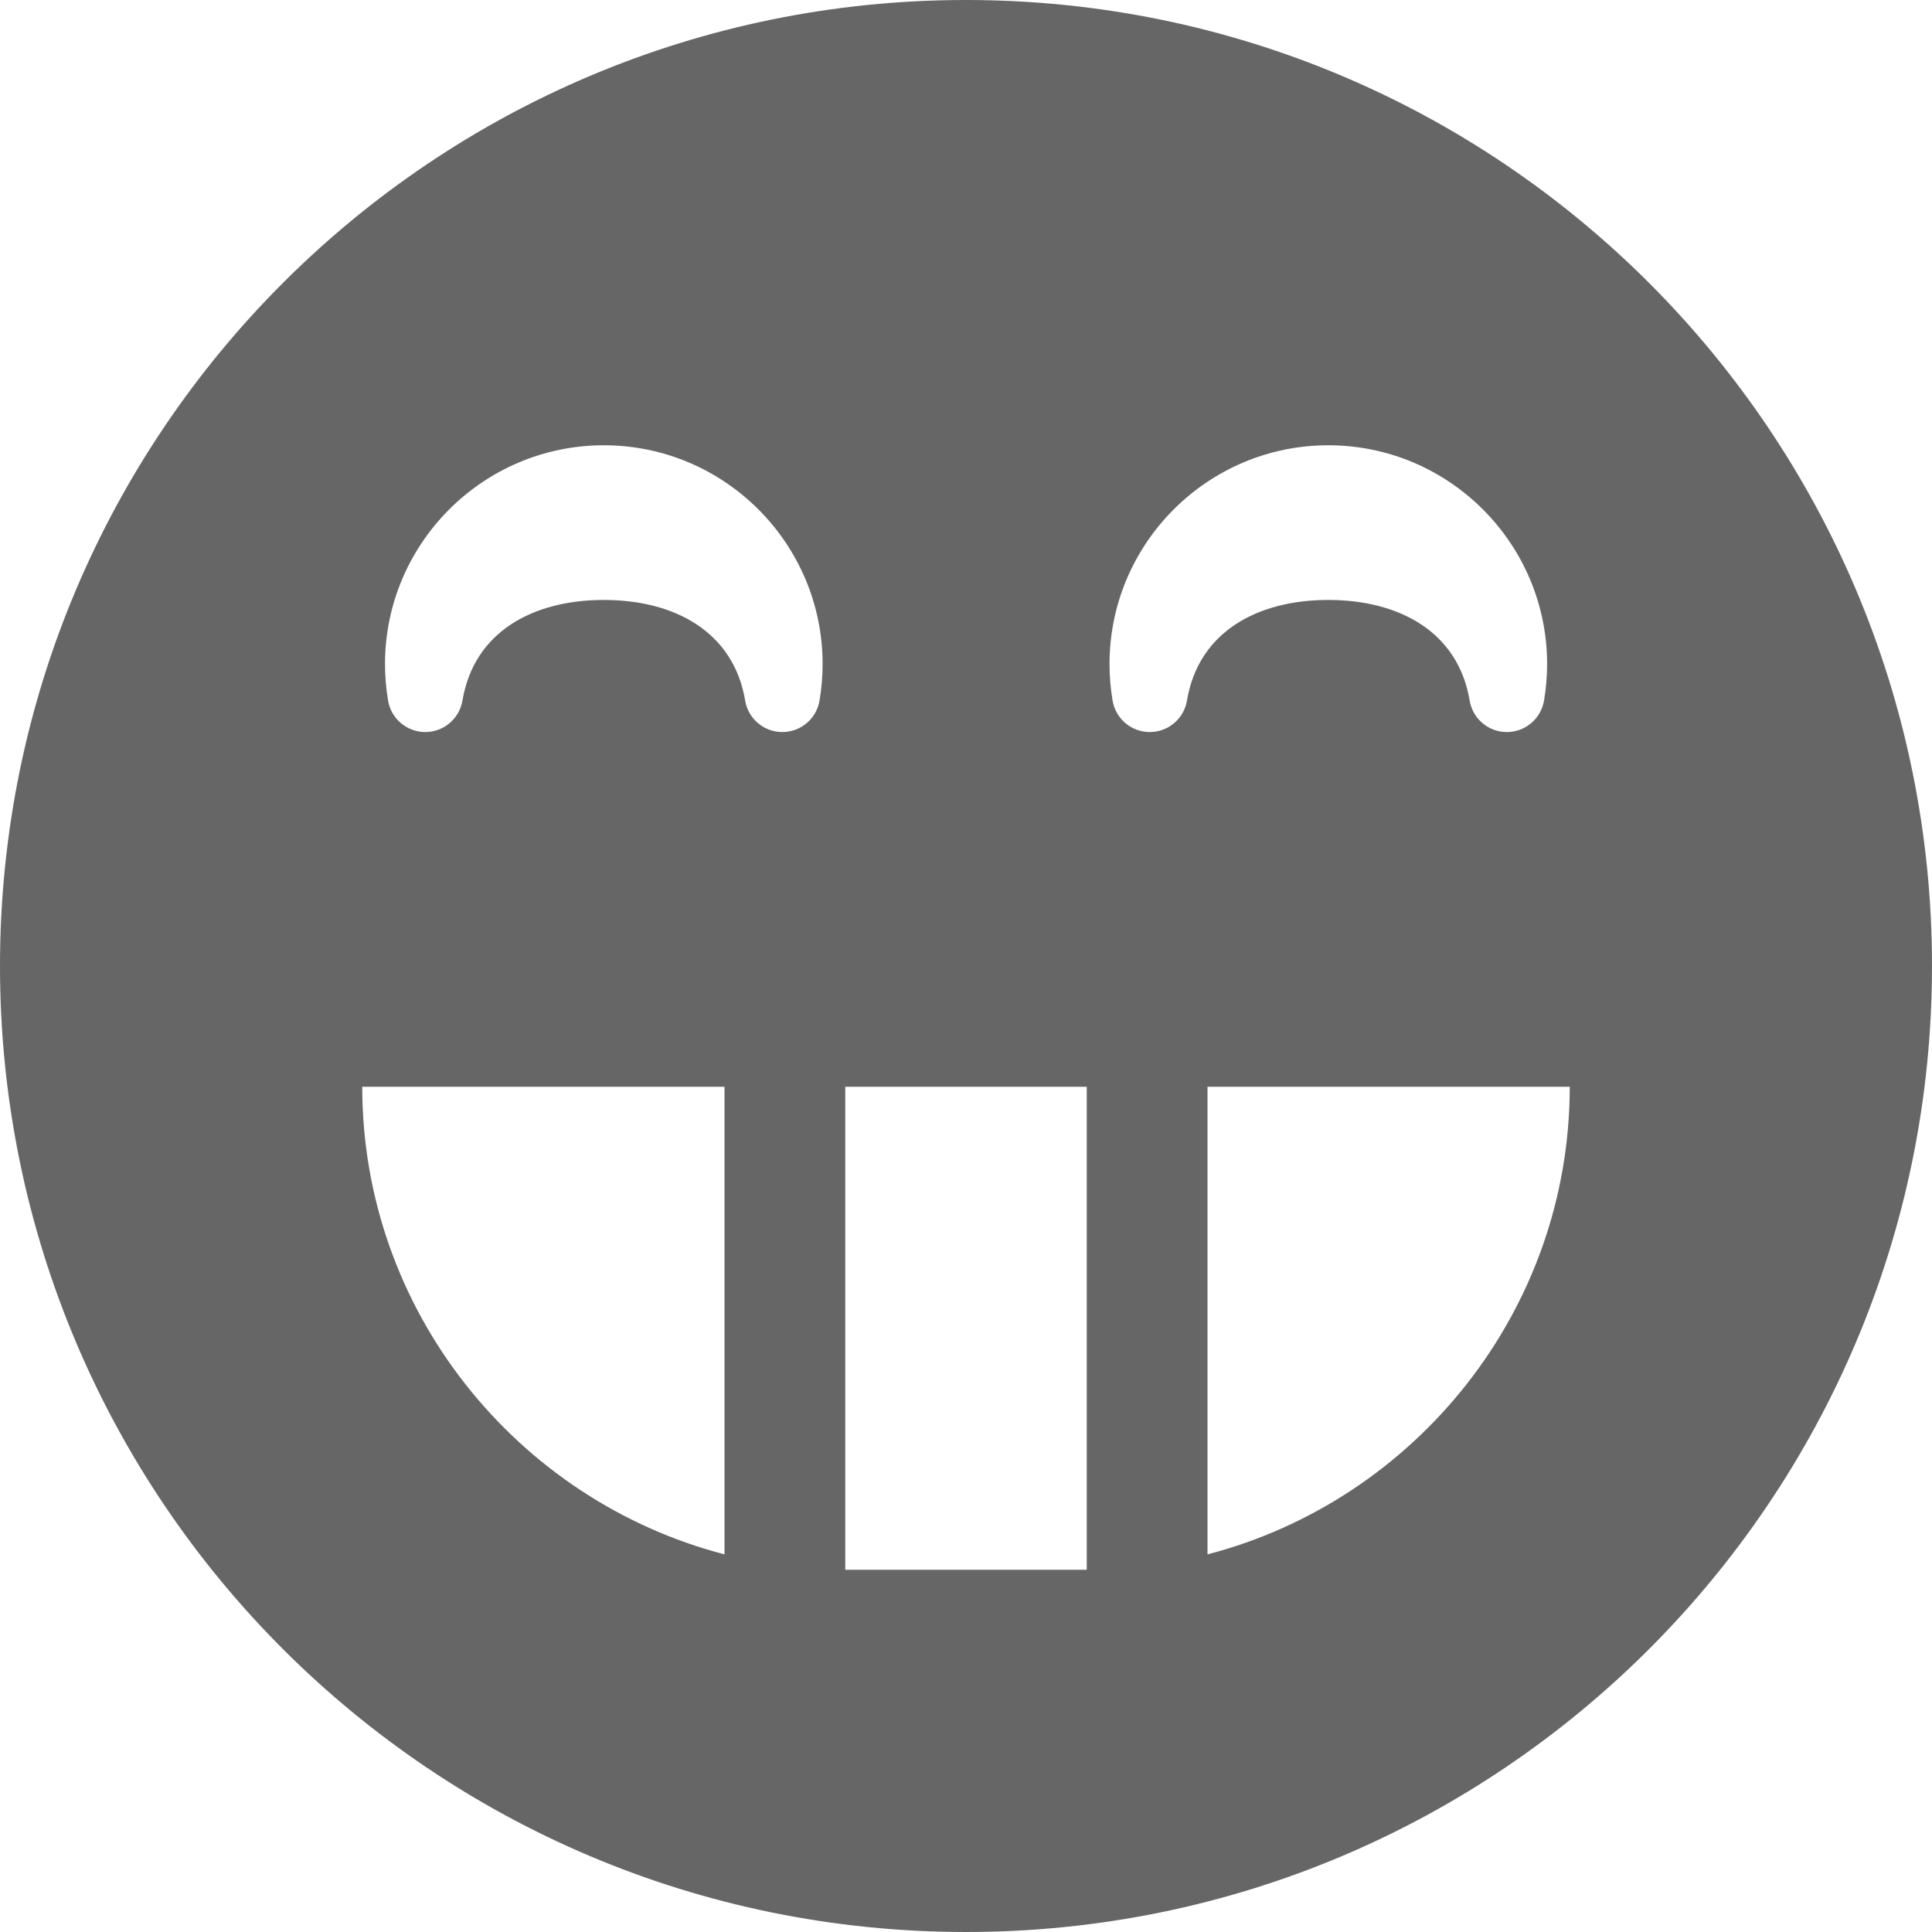 <?xml version="1.0" encoding="utf-8"?>
<!-- Generated by IcoMoon.io -->
<!DOCTYPE svg PUBLIC "-//W3C//DTD SVG 1.1//EN" "http://www.w3.org/Graphics/SVG/1.1/DTD/svg11.dtd">
<svg version="1.1" xmlns="http://www.w3.org/2000/svg" xmlns:xlink="http://www.w3.org/1999/xlink" width="32" height="32" viewBox="0 0 32 32">
<g>
</g>
	<path d="M16 0c-8.837 0-16 7.163-16 16s7.163 16 16 16c8.837 0 16-7.163 16-16s-7.163-16-16-16zM22 7.375c1.999 0 3.625 1.626 3.625 3.625 0 0.199-0.017 0.402-0.051 0.604-0.051 0.301-0.311 0.521-0.616 0.521s-0.566-0.22-0.616-0.522c-0.192-1.146-1.177-1.666-2.341-1.666s-2.149 0.52-2.341 1.666c-0.050 0.301-0.311 0.522-0.616 0.522-0 0 0 0-0 0-0.305 0-0.566-0.22-0.616-0.521-0.034-0.201-0.051-0.404-0.051-0.604 0-1.999 1.626-3.625 3.625-3.625zM10 7.375c1.999 0 3.625 1.626 3.625 3.625 0 0.199-0.017 0.402-0.051 0.604-0.051 0.301-0.311 0.521-0.616 0.521-0.305 0-0.566-0.22-0.616-0.522-0.193-1.146-1.177-1.666-2.341-1.666s-2.149 0.52-2.341 1.666c-0.051 0.301-0.311 0.522-0.616 0.522 0 0 0 0 0 0-0.305 0-0.566-0.22-0.616-0.521-0.034-0.201-0.051-0.404-0.051-0.604 0-1.999 1.626-3.625 3.625-3.625zM6 18h6v7.745c-3.44-0.894-6-4.035-6-7.745zM14 26v-8h4v8h-4zM20 25.745v-7.745h6c0 3.71-2.559 6.851-6 7.745z" fill="#666666" />
</svg>
